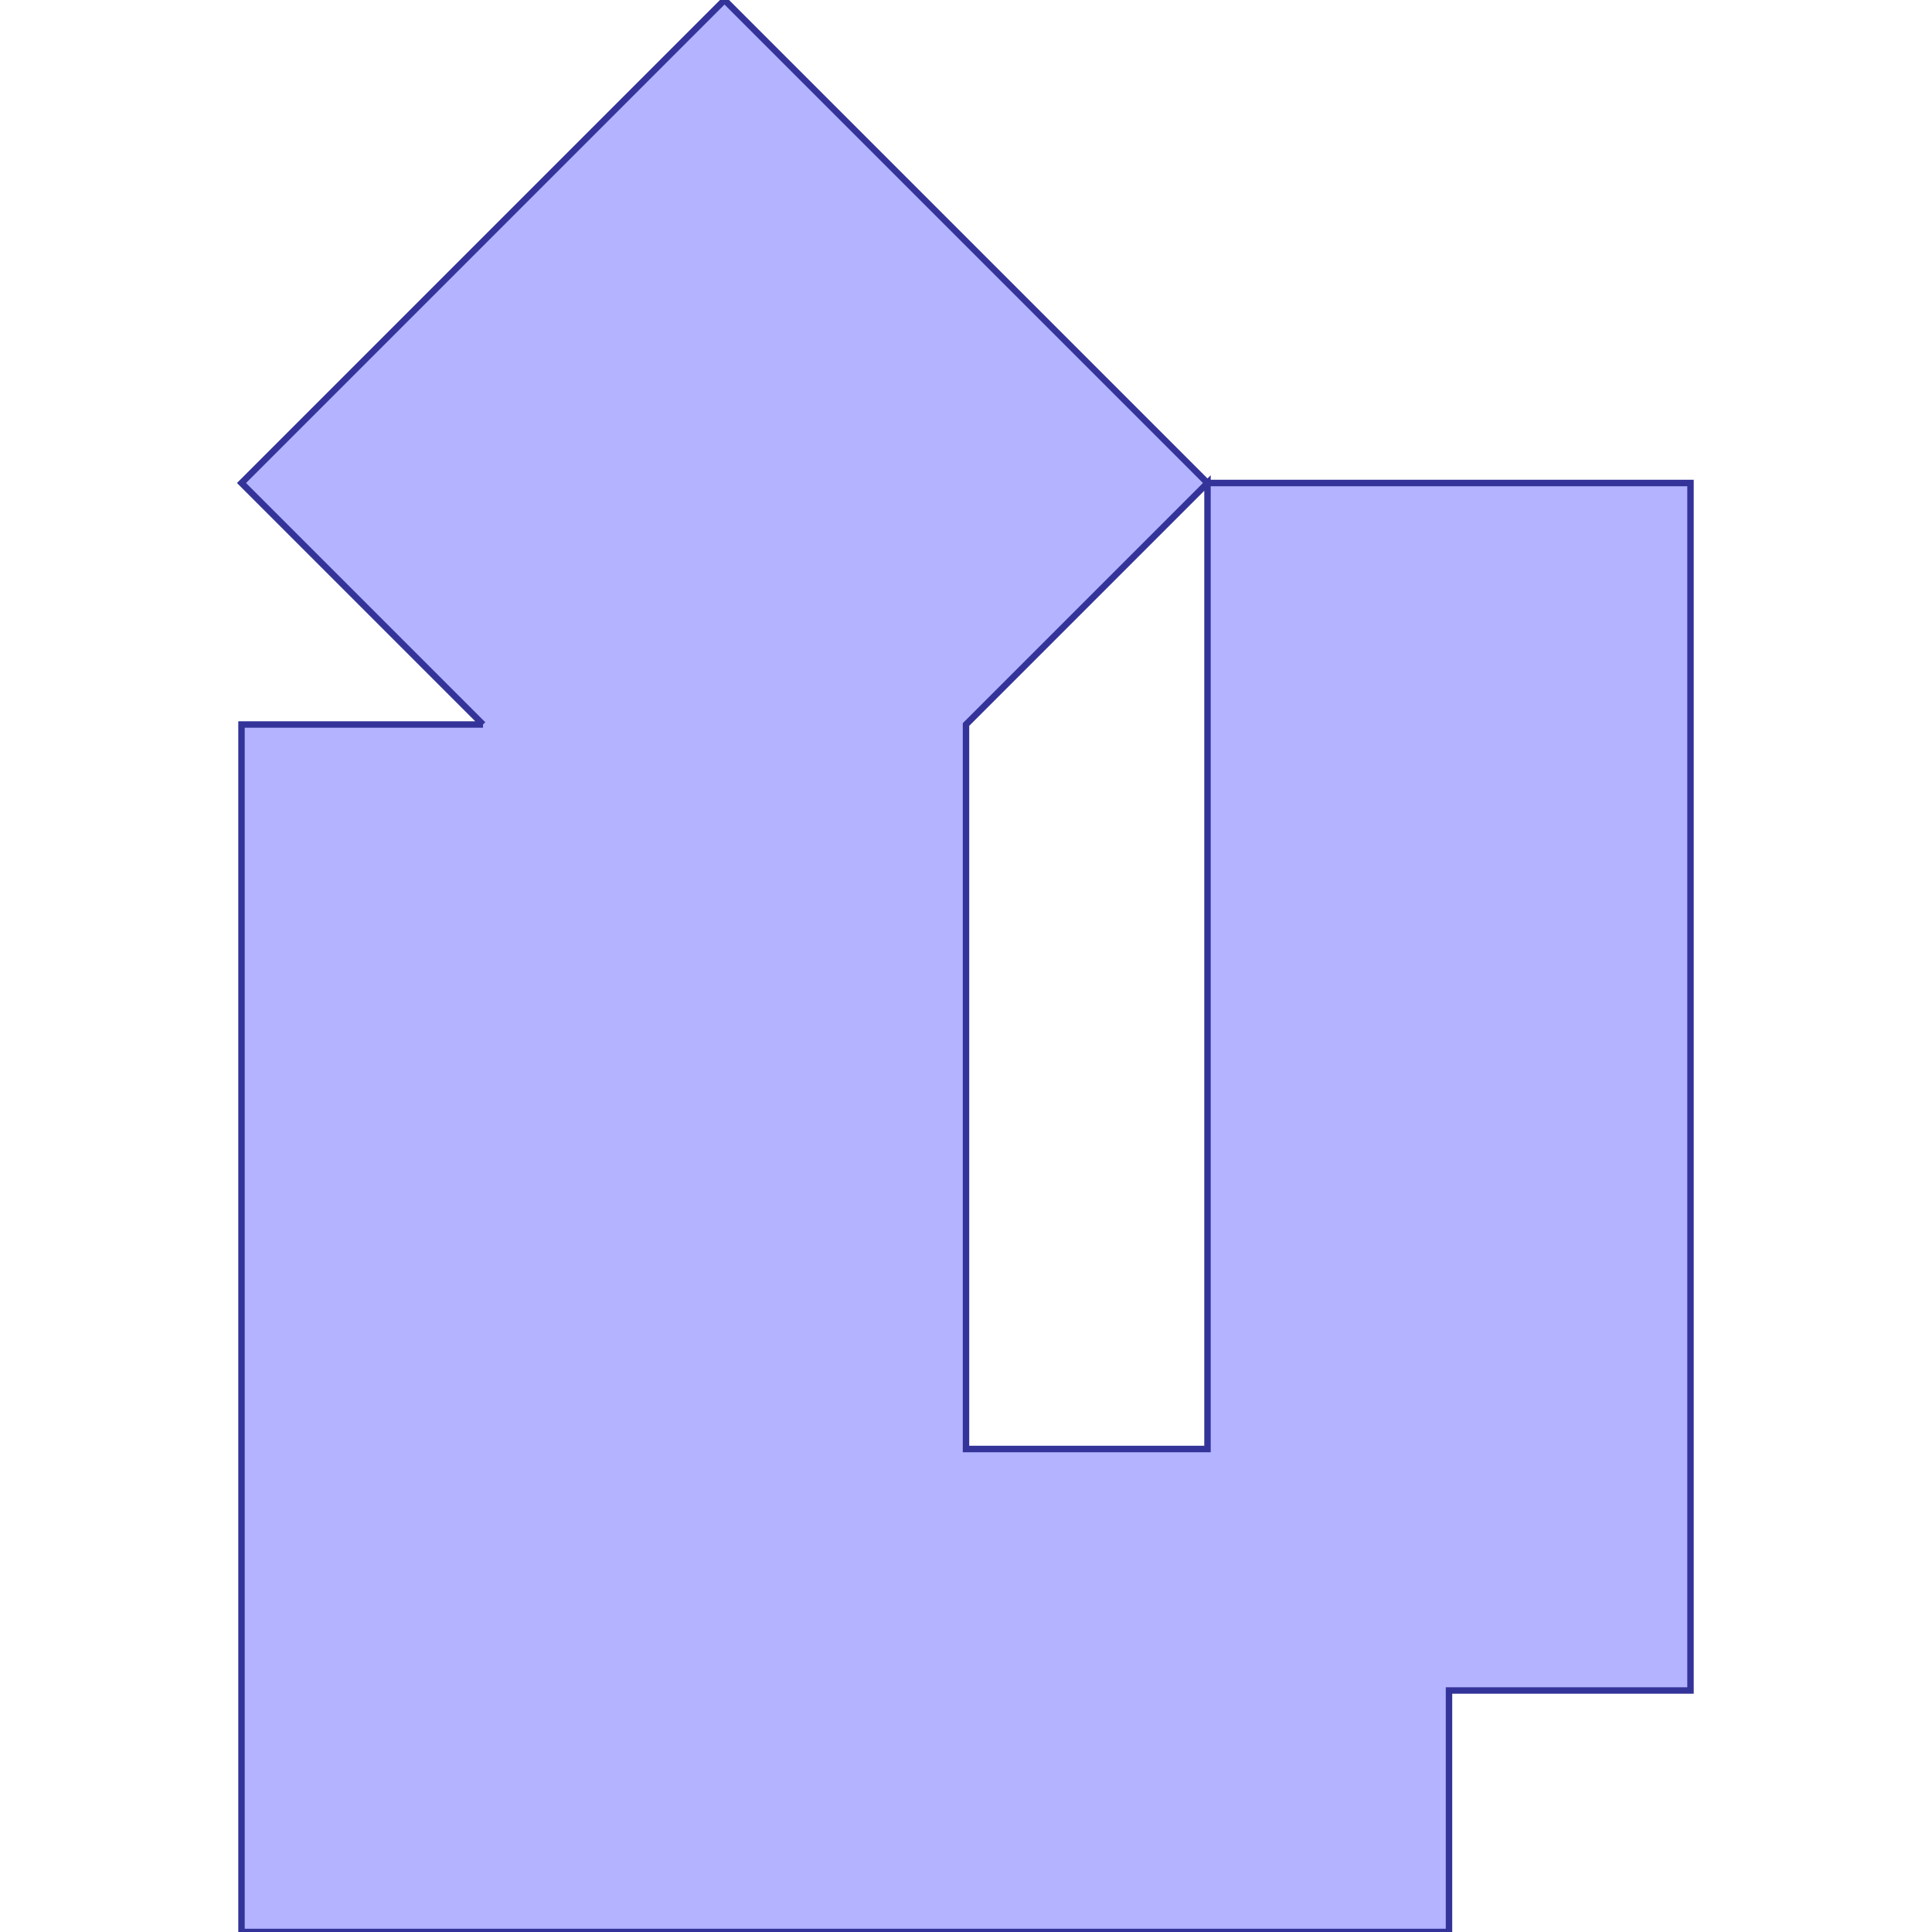 <?xml version="1.0" standalone="no"?>
<!DOCTYPE svg PUBLIC "-//W3C//DTD SVG 1.1//EN"
"http://www.w3.org/Graphics/SVG/1.1/DTD/svg11.dtd">
<svg viewBox="0 0 300 300" version="1.1"
xmlns="http://www.w3.org/2000/svg"
xmlns:xlink="http://www.w3.org/1999/xlink">
<g fill-rule="evenodd"><path d="M 75,112.5 L 37.5,75 L 112.5,0 L 187.5,75 L 262.5,75 L 262.5,187.5 L 262.5,262.5 L 225,262.5 L 225,300 L 37.5,300 L 37.5,112.5 L 75,112.5M 150,112.5 L 150,225 L 187.5,225 L 187.5,75 L 150,112.5 z " style="fill-opacity:0.3;fill:rgb(0,0,255);stroke:rgb(51,51,153);stroke-width:1"/></g>
</svg>
